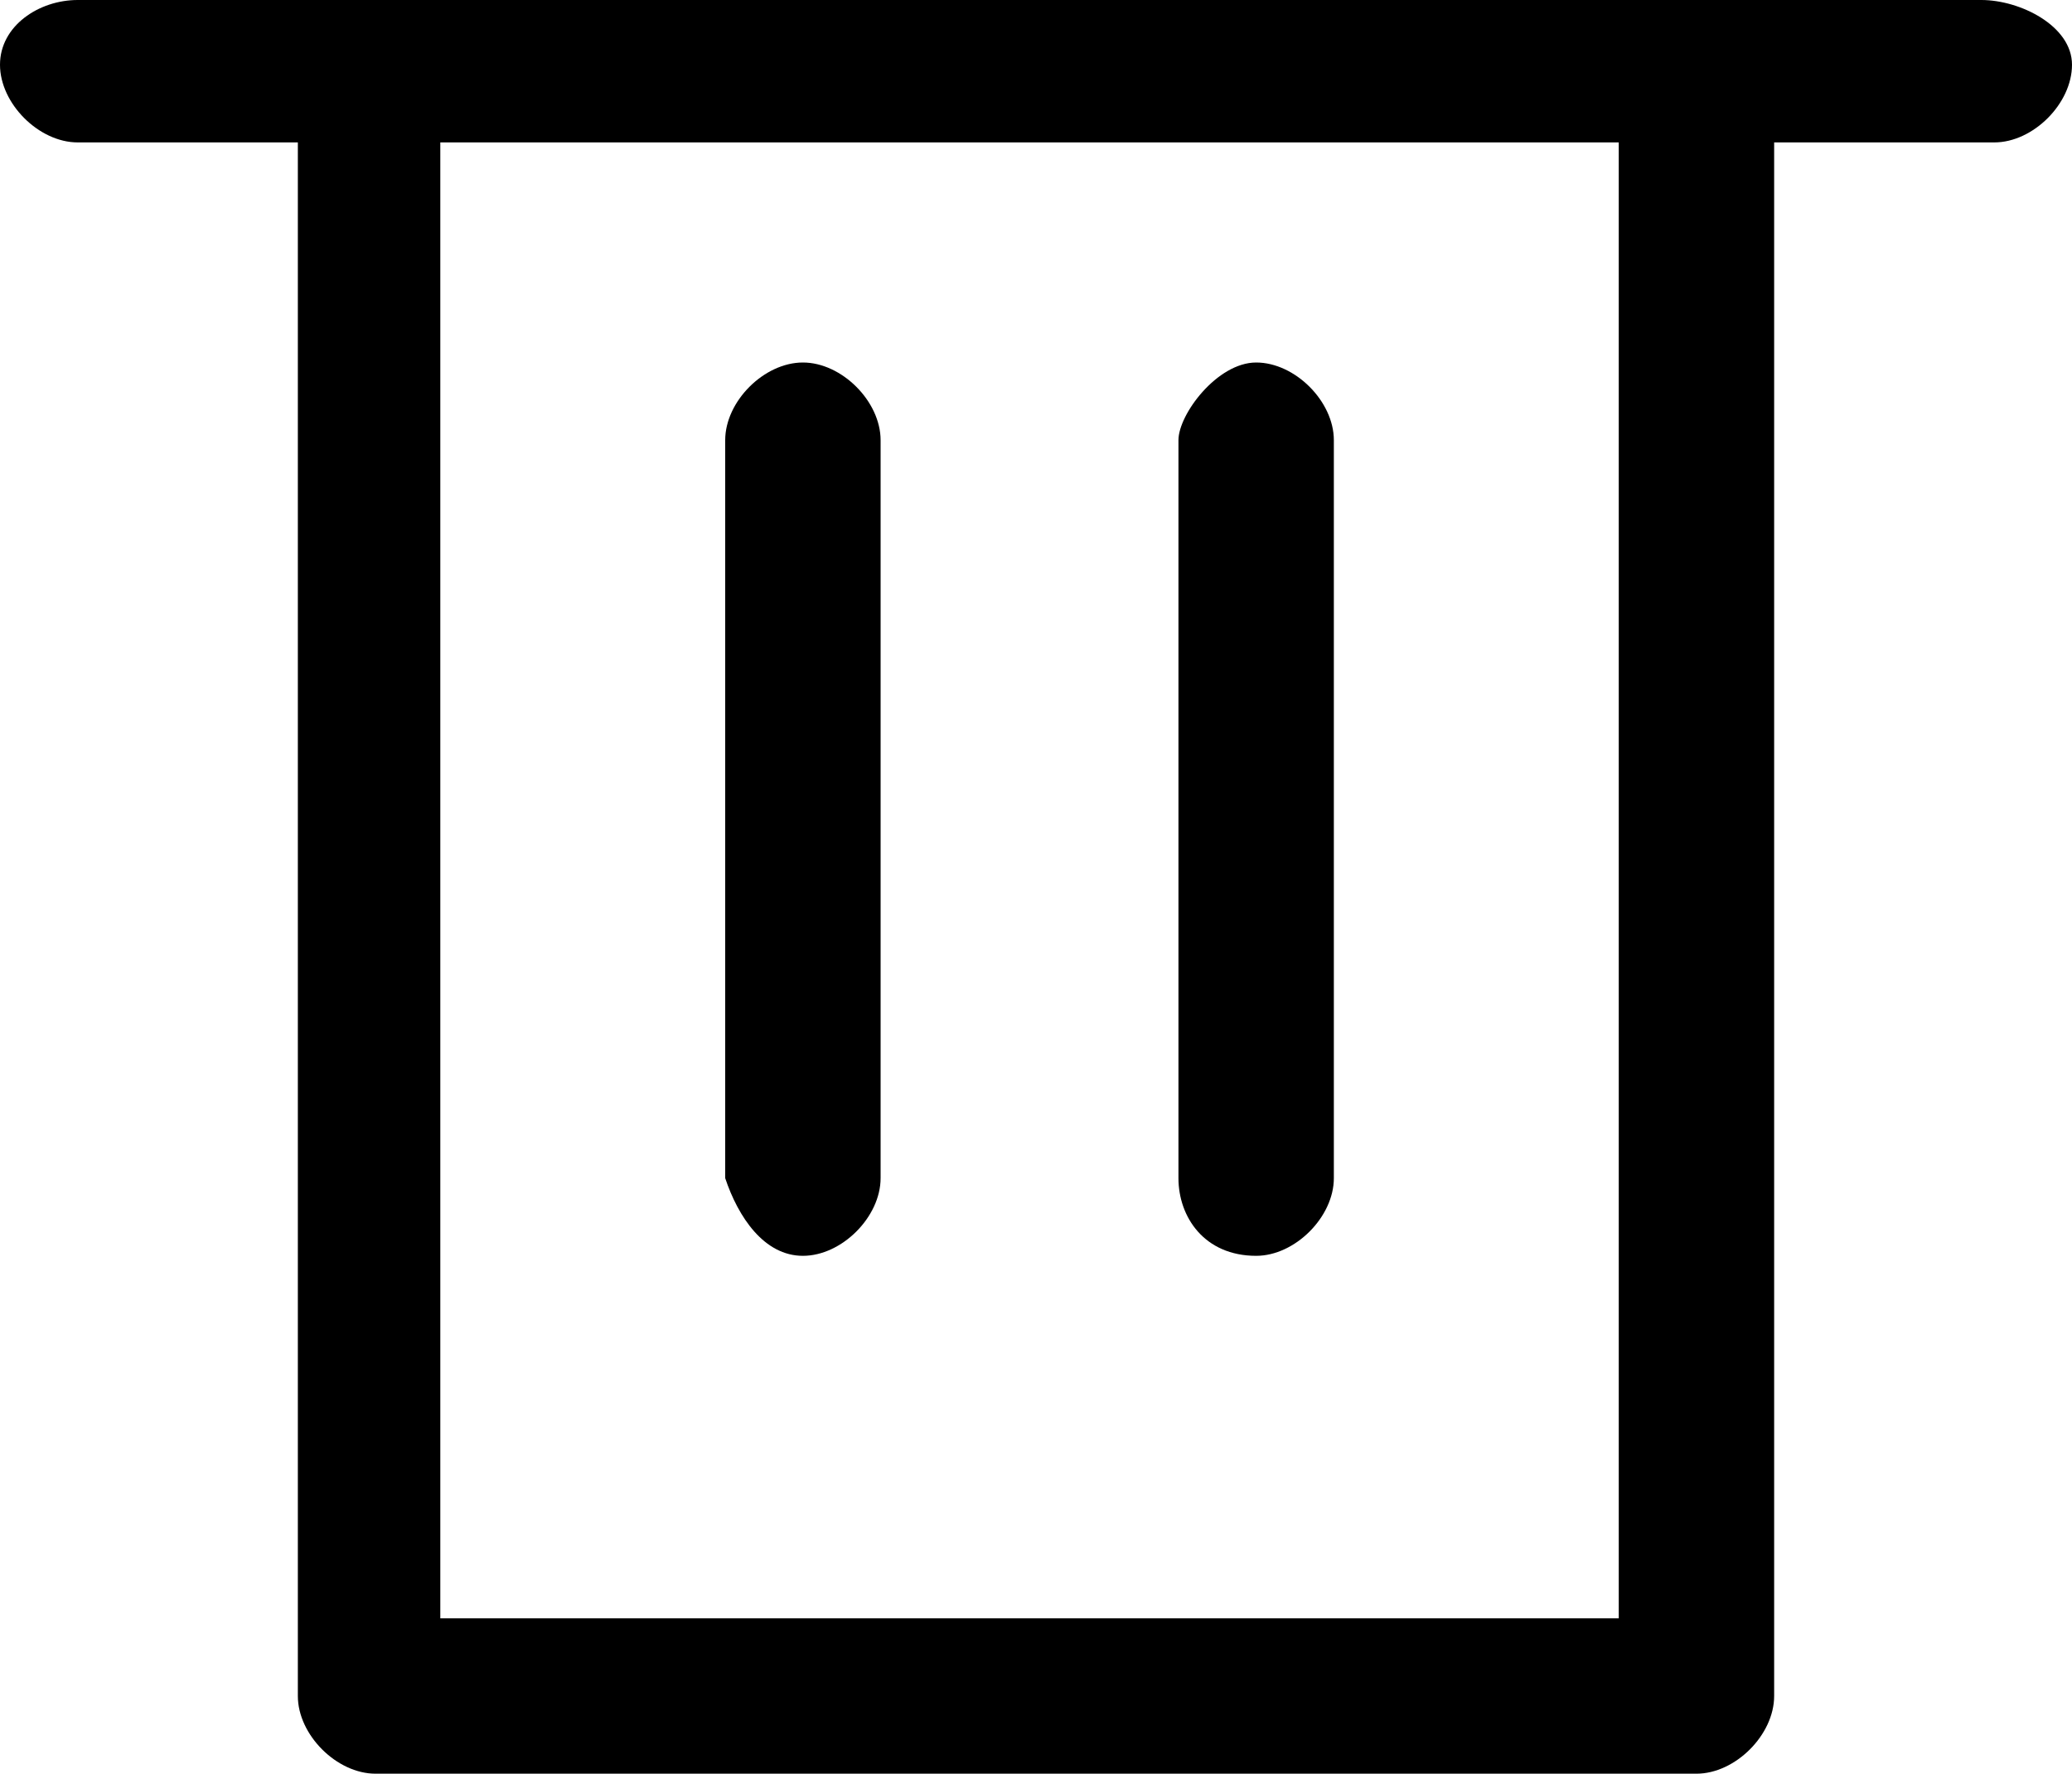 <?xml version="1.0" encoding="UTF-8" standalone="no"?>
<svg
   width="16"
   height="13.7"
   viewBox="0 0 16 13.7"
   fill="none"
   version="1.1"
   id="svg26"
   xmlns="http://www.w3.org/2000/svg"
   xmlns:svg="http://www.w3.org/2000/svg">
  <defs
     id="defs26" />
  <path
     d="M 15.3,-1.9073486e-7 H 0.6 c -0.3,0 -0.6,0.2 -0.6,0.5 0,0.3 0.3,0.6 0.6,0.6 H 2.3 V 13.1 c 0,0.3 0.3,0.6 0.6,0.6 H 13.1 c 0.3,0 0.6,-0.3 0.6,-0.6 V 1.1 h 1.7 c 0.3,0 0.6,-0.3 0.6,-0.6 0,-0.3 -0.4,-0.5 -0.7,-0.5 z M 12.5,12.5 H 3.4 V 1.1 h 9.1 z"
     fill="#000000"
     id="path17" />
  <path
     d="m 6.2,9.7 c 0.3,0 0.6,-0.3 0.6,-0.6 v -5.7 c 0,-0.3 -0.3,-0.6 -0.6,-0.6 -0.3,0 -0.6,0.3 -0.6,0.6 v 5.7 c 0.1,0.3 0.3,0.6 0.6,0.6 z"
     fill="#000000"
     id="path19" />
  <path
     d="m 9.7,9.7 c 0.3,0 0.6,-0.3 0.6,-0.6 v -5.7 c 0,-0.3 -0.3,-0.6 -0.6,-0.6 -0.3,0 -0.6,0.4 -0.6,0.6 v 5.7 c 0,0.3 0.2,0.6 0.6,0.6 z"
     fill="#000000"
     id="path20" />
</svg>
